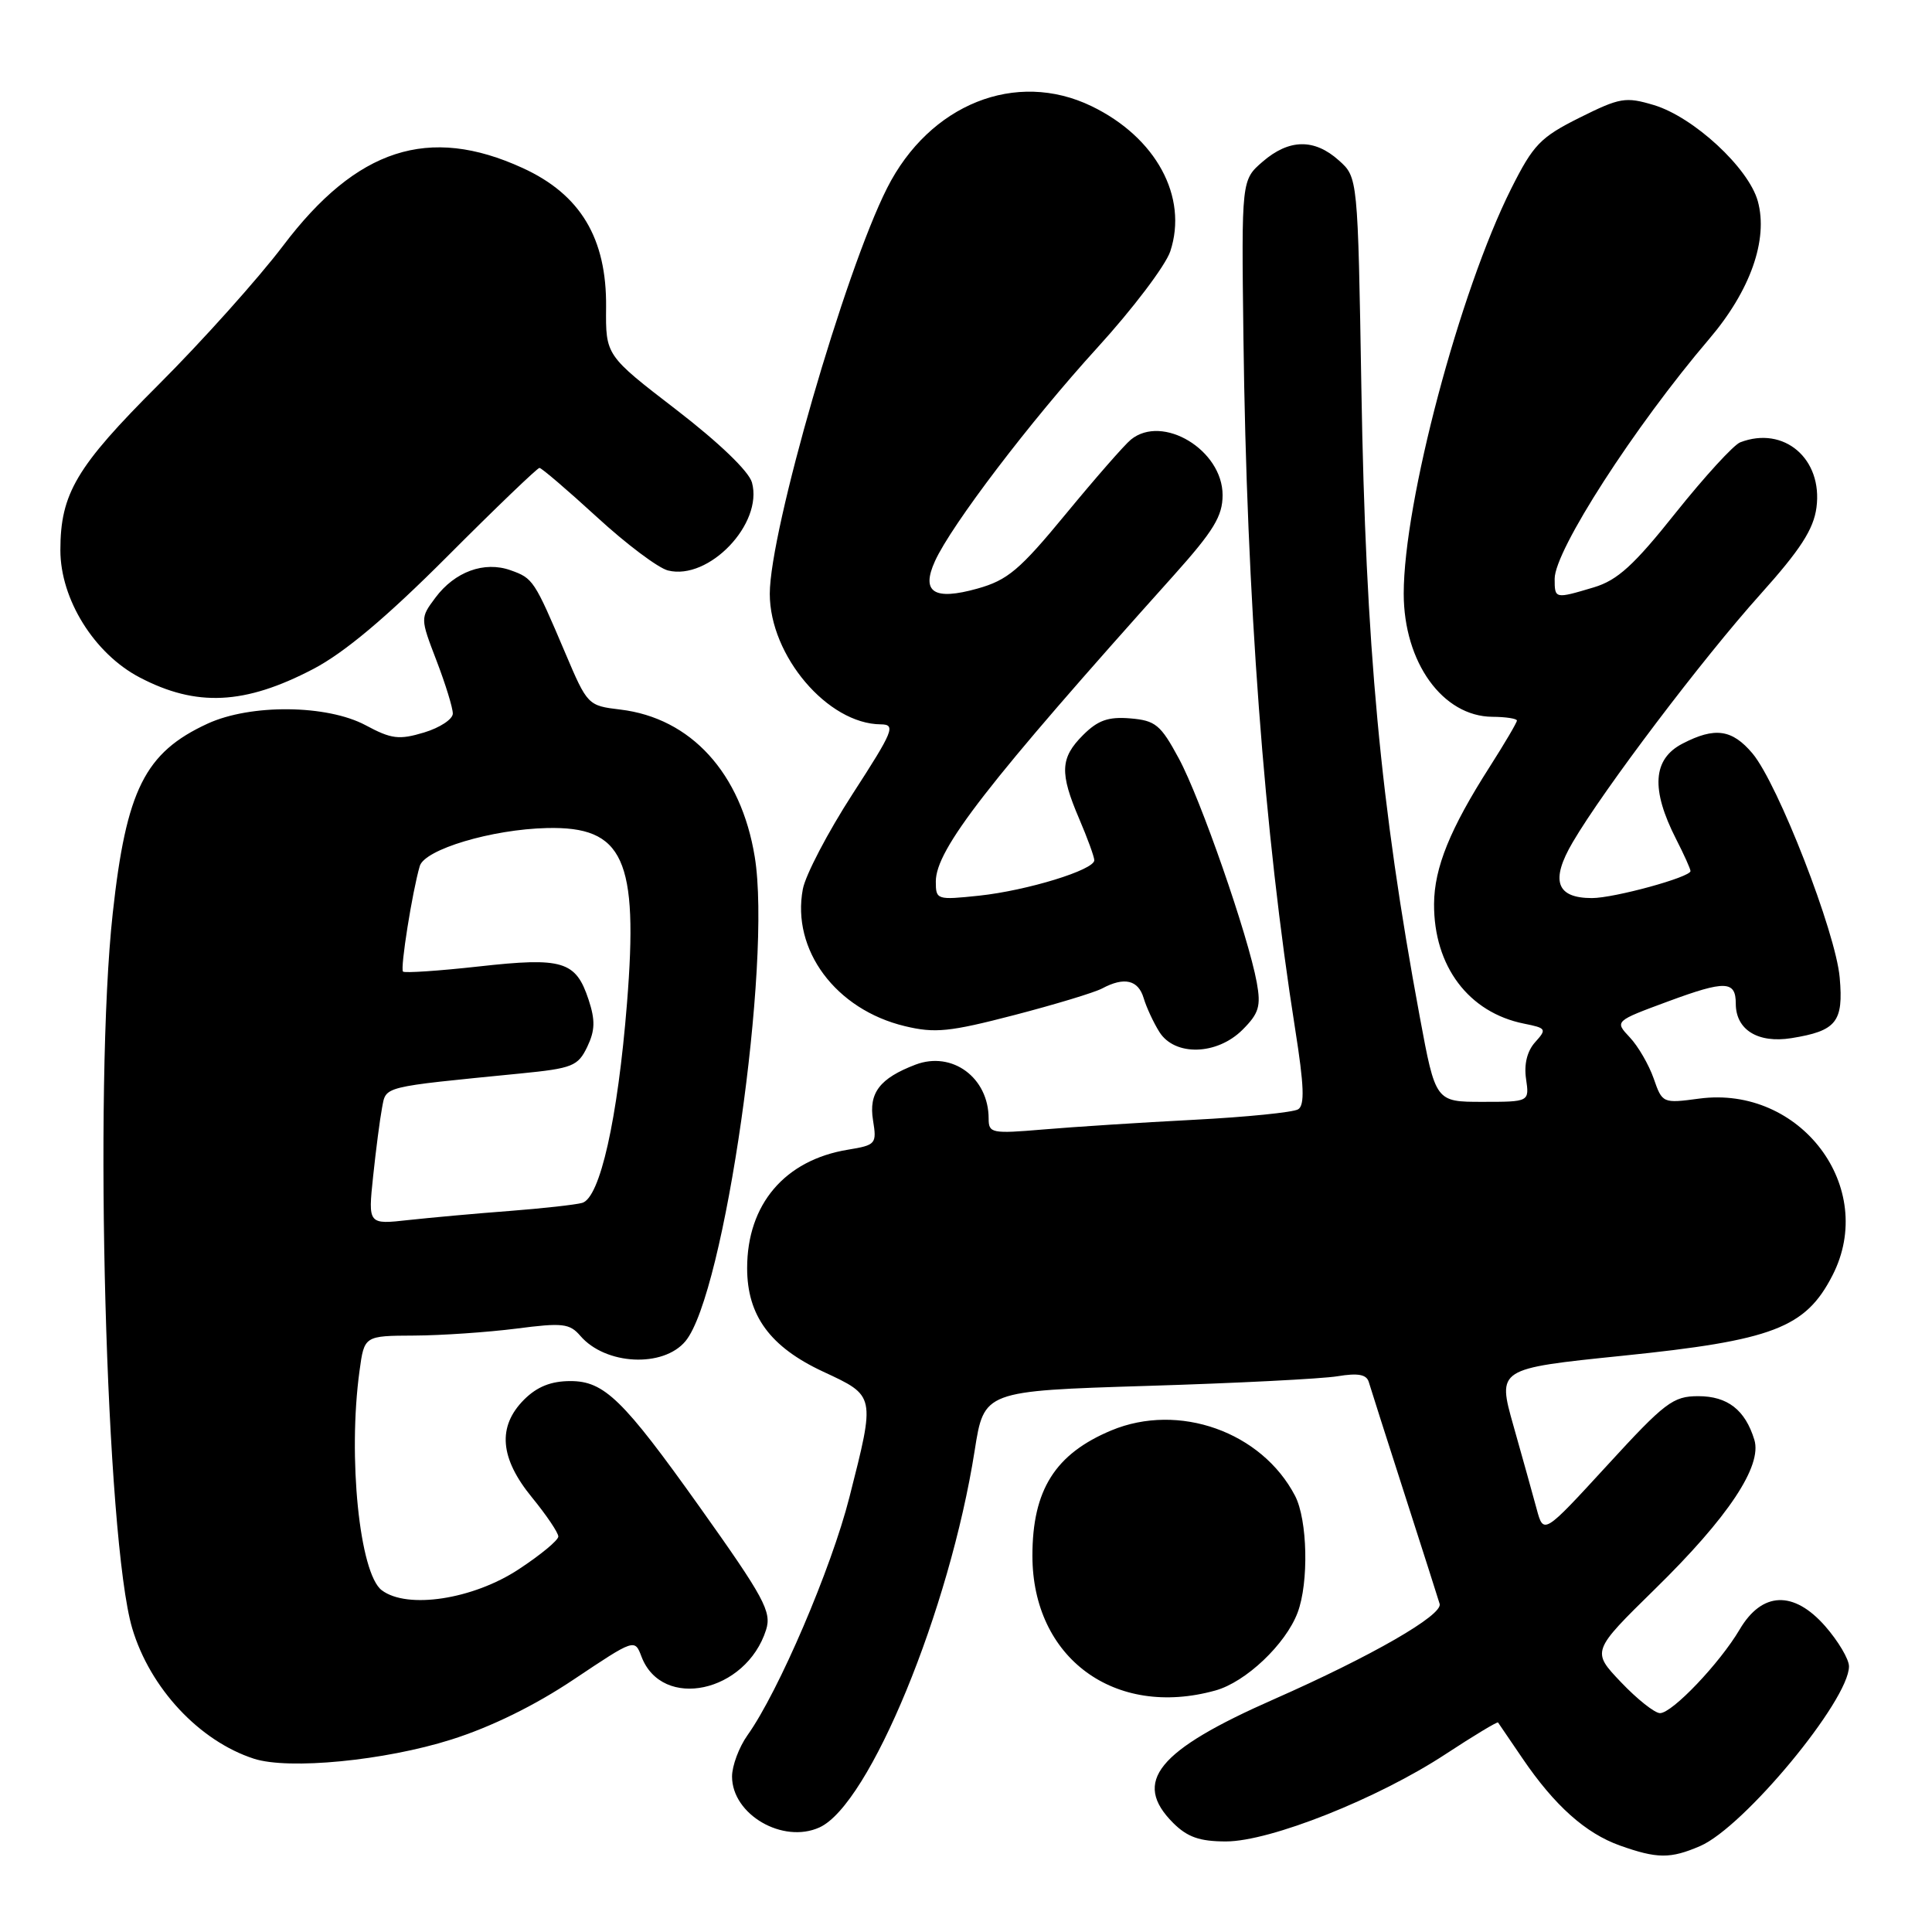 <?xml version="1.0" encoding="UTF-8" standalone="no"?>
<!DOCTYPE svg PUBLIC "-//W3C//DTD SVG 1.1//EN" "http://www.w3.org/Graphics/SVG/1.1/DTD/svg11.dtd" >
<svg xmlns="http://www.w3.org/2000/svg" xmlns:xlink="http://www.w3.org/1999/xlink" version="1.1" viewBox="0 0 256 256">
 <g >
 <path fill="currentColor"
d=" M 225.28 244.61 C 231.08 242.11 245.00 225.30 245.00 220.80 C 245.00 219.85 243.58 217.46 241.85 215.48 C 237.67 210.72 233.48 210.88 230.51 215.92 C 227.88 220.38 221.58 227.00 219.96 227.00 C 219.26 227.00 216.93 225.15 214.79 222.90 C 210.89 218.80 210.89 218.80 219.32 210.53 C 229.00 201.05 233.52 194.25 232.46 190.78 C 231.25 186.82 228.91 185.00 225.03 185.00 C 221.69 185.00 220.62 185.81 212.95 194.18 C 204.53 203.35 204.53 203.35 203.61 199.93 C 203.10 198.04 201.72 193.09 200.54 188.92 C 198.40 181.35 198.40 181.35 214.95 179.65 C 234.93 177.61 239.24 175.96 242.81 169.00 C 248.80 157.35 238.58 143.79 225.16 145.57 C 220.32 146.22 220.26 146.19 219.12 142.90 C 218.48 141.08 217.06 138.62 215.95 137.45 C 213.94 135.31 213.94 135.31 221.09 132.67 C 228.62 129.89 230.00 129.94 230.00 132.99 C 230.00 136.45 232.93 138.27 237.37 137.56 C 243.34 136.60 244.29 135.42 243.77 129.54 C 243.25 123.54 235.59 103.85 232.21 99.83 C 229.51 96.63 227.23 96.31 222.95 98.53 C 218.99 100.57 218.72 104.58 222.10 111.20 C 223.15 113.25 224.00 115.15 224.00 115.42 C 224.00 116.23 213.89 119.00 210.94 119.00 C 206.21 119.00 205.41 116.67 208.40 111.59 C 212.48 104.62 225.61 87.27 233.25 78.76 C 238.56 72.84 240.30 70.15 240.69 67.26 C 241.55 60.80 236.39 56.38 230.59 58.61 C 229.72 58.94 225.88 63.14 222.05 67.93 C 216.49 74.92 214.32 76.89 211.18 77.83 C 206.02 79.37 206.00 79.37 206.00 76.69 C 206.00 72.93 216.59 56.51 226.48 44.91 C 231.93 38.52 234.32 31.75 232.92 26.66 C 231.70 22.24 224.40 15.50 219.14 13.92 C 215.39 12.80 214.65 12.93 209.29 15.60 C 204.09 18.20 203.17 19.17 200.24 25.00 C 193.40 38.65 186.00 66.55 186.00 78.66 C 186.01 87.77 191.16 94.93 197.75 94.98 C 199.54 94.99 201.00 95.22 201.00 95.48 C 201.00 95.74 199.38 98.49 197.41 101.58 C 192.14 109.82 190.05 114.97 190.02 119.78 C 189.98 128.03 194.60 134.17 201.95 135.64 C 204.90 136.23 204.98 136.36 203.42 138.09 C 202.36 139.26 201.92 141.01 202.21 142.96 C 202.65 146.00 202.65 146.00 196.44 146.00 C 190.22 146.00 190.22 146.00 188.13 134.75 C 182.91 106.63 180.96 85.64 180.39 51.50 C 179.92 23.50 179.92 23.50 177.40 21.25 C 174.15 18.34 170.81 18.40 167.31 21.42 C 164.50 23.85 164.50 23.85 164.76 44.67 C 165.19 79.39 167.51 110.37 171.62 136.39 C 172.80 143.86 172.90 146.45 172.01 146.99 C 171.37 147.39 165.14 148.02 158.17 148.38 C 151.20 148.74 142.24 149.32 138.25 149.66 C 131.40 150.24 131.00 150.16 131.00 148.22 C 131.00 142.79 126.17 139.23 121.31 141.07 C 116.57 142.88 115.09 144.81 115.68 148.44 C 116.19 151.58 116.06 151.73 112.36 152.34 C 103.99 153.71 99.00 159.58 99.00 168.03 C 99.00 174.33 102.05 178.48 109.07 181.75 C 116.03 184.99 116.00 184.82 112.55 198.40 C 110.16 207.82 103.17 224.14 99.05 229.92 C 97.92 231.51 97.00 233.98 97.00 235.40 C 97.00 240.44 103.74 244.35 108.59 242.14 C 115.21 239.13 125.83 213.34 129.15 192.20 C 130.39 184.31 130.39 184.31 151.95 183.64 C 163.80 183.28 175.18 182.70 177.23 182.36 C 179.95 181.91 181.07 182.12 181.37 183.12 C 181.59 183.88 183.73 190.57 186.12 198.00 C 188.51 205.43 190.60 211.96 190.76 212.52 C 191.20 214.01 181.74 219.45 168.82 225.15 C 153.35 231.96 149.99 236.08 155.45 241.55 C 157.34 243.43 158.96 244.00 162.45 244.00 C 168.30 244.00 182.57 238.33 191.55 232.43 C 195.27 229.99 198.40 228.10 198.50 228.24 C 198.60 228.38 200.05 230.53 201.74 233.00 C 205.98 239.24 210.10 242.92 214.64 244.54 C 219.59 246.30 221.34 246.31 225.28 244.61 Z  M 59.80 230.50 C 65.06 228.84 70.89 225.98 76.05 222.52 C 84.10 217.14 84.10 217.14 85.00 219.51 C 87.73 226.68 98.87 224.28 101.51 215.96 C 102.27 213.57 101.26 211.70 92.67 199.63 C 82.56 185.43 80.06 183.00 75.59 183.00 C 73.02 183.00 71.17 183.74 69.45 185.45 C 65.88 189.03 66.22 193.21 70.50 198.43 C 72.42 200.78 73.99 203.11 73.98 203.60 C 73.97 204.10 71.61 206.05 68.73 207.94 C 62.67 211.93 53.97 213.26 50.59 210.72 C 47.64 208.51 46.07 193.07 47.64 181.64 C 48.27 177.00 48.27 177.00 54.89 176.97 C 58.52 176.95 64.61 176.53 68.40 176.05 C 74.55 175.25 75.48 175.36 76.90 177.01 C 80.23 180.88 87.88 181.26 90.83 177.71 C 95.99 171.49 102.29 127.49 100.01 113.55 C 98.20 102.43 91.55 95.14 82.19 94.02 C 77.90 93.51 77.83 93.43 74.89 86.50 C 70.80 76.87 70.64 76.62 67.65 75.56 C 64.17 74.32 60.26 75.75 57.69 79.20 C 55.68 81.90 55.68 81.90 57.84 87.54 C 59.03 90.64 60.00 93.79 60.00 94.55 C 60.00 95.30 58.28 96.43 56.19 97.06 C 52.87 98.06 51.86 97.93 48.45 96.10 C 43.33 93.36 33.21 93.26 27.50 95.89 C 19.20 99.72 16.73 104.65 14.94 121.00 C 12.40 144.08 14.04 204.02 17.52 215.76 C 19.88 223.70 26.42 230.70 33.65 233.04 C 38.26 234.53 50.96 233.30 59.80 230.50 Z  M 161.04 224.00 C 165.07 222.89 170.36 217.87 171.94 213.68 C 173.44 209.70 173.26 201.39 171.60 198.20 C 167.18 189.72 156.19 185.81 147.25 189.54 C 139.81 192.65 136.80 197.43 136.80 206.14 C 136.80 219.68 147.70 227.71 161.04 224.00 Z  M 164.65 136.44 C 166.81 134.28 167.10 133.33 166.53 130.19 C 165.40 124.00 159.07 105.80 156.20 100.50 C 153.79 96.03 153.11 95.47 149.76 95.19 C 146.85 94.95 145.47 95.44 143.51 97.40 C 140.48 100.43 140.39 102.40 143.00 108.50 C 144.10 111.07 145.00 113.54 145.00 113.99 C 145.00 115.27 136.11 118.00 129.75 118.68 C 124.13 119.27 124.00 119.23 124.00 116.81 C 124.00 112.56 130.76 103.85 155.51 76.26 C 160.82 70.33 162.00 68.39 162.00 65.60 C 162.00 59.63 154.05 54.83 149.85 58.25 C 149.00 58.94 145.13 63.37 141.23 68.10 C 135.12 75.52 133.52 76.87 129.52 77.99 C 123.75 79.61 122.01 78.48 123.89 74.35 C 126.06 69.57 136.57 55.77 145.37 46.11 C 150.08 40.95 154.44 35.19 155.07 33.30 C 157.45 26.08 153.18 18.20 144.64 14.07 C 134.62 9.22 123.17 13.80 117.55 24.91 C 111.94 35.99 102.00 70.37 102.00 78.68 C 102.00 86.89 109.68 95.93 116.71 95.98 C 118.73 96.00 118.40 96.82 112.97 105.21 C 109.69 110.28 106.73 115.95 106.38 117.81 C 104.86 125.87 110.75 133.78 119.90 135.97 C 123.88 136.93 125.83 136.73 134.37 134.51 C 139.79 133.10 145.05 131.51 146.05 130.97 C 148.97 129.41 150.82 129.84 151.54 132.25 C 151.91 133.49 152.85 135.51 153.63 136.75 C 155.67 139.98 161.26 139.83 164.65 136.44 Z  M 41.50 88.65 C 45.63 86.49 51.17 81.84 59.24 73.76 C 65.69 67.29 71.21 62.00 71.48 62.00 C 71.76 62.00 75.18 64.93 79.08 68.50 C 82.97 72.08 87.22 75.27 88.51 75.59 C 93.92 76.95 101.14 69.40 99.64 63.94 C 99.24 62.46 95.28 58.66 89.61 54.29 C 80.25 47.09 80.25 47.09 80.31 40.70 C 80.40 31.57 76.91 25.76 69.25 22.26 C 56.81 16.56 47.27 19.66 37.52 32.55 C 34.21 36.92 26.77 45.22 20.98 51.00 C 10.12 61.84 8.00 65.41 8.00 72.90 C 8.00 79.41 12.49 86.61 18.50 89.76 C 26.02 93.70 32.43 93.39 41.50 88.65 Z  M 49.44 155.88 C 49.81 152.37 50.34 148.29 50.62 146.81 C 51.18 143.89 50.39 144.08 68.99 142.24 C 75.86 141.56 76.58 141.27 77.81 138.72 C 78.85 136.54 78.89 135.19 77.99 132.46 C 76.30 127.34 74.57 126.82 63.45 128.06 C 58.14 128.65 53.62 128.95 53.40 128.74 C 53.01 128.34 54.63 118.15 55.62 114.76 C 56.27 112.55 65.16 109.89 72.47 109.72 C 82.63 109.48 84.61 113.82 83.08 132.93 C 81.85 148.30 79.50 158.74 77.14 159.39 C 76.24 159.64 71.90 160.12 67.50 160.46 C 63.10 160.79 57.09 161.34 54.14 161.66 C 48.77 162.26 48.77 162.26 49.44 155.88 Z "/>
</g>
</svg>